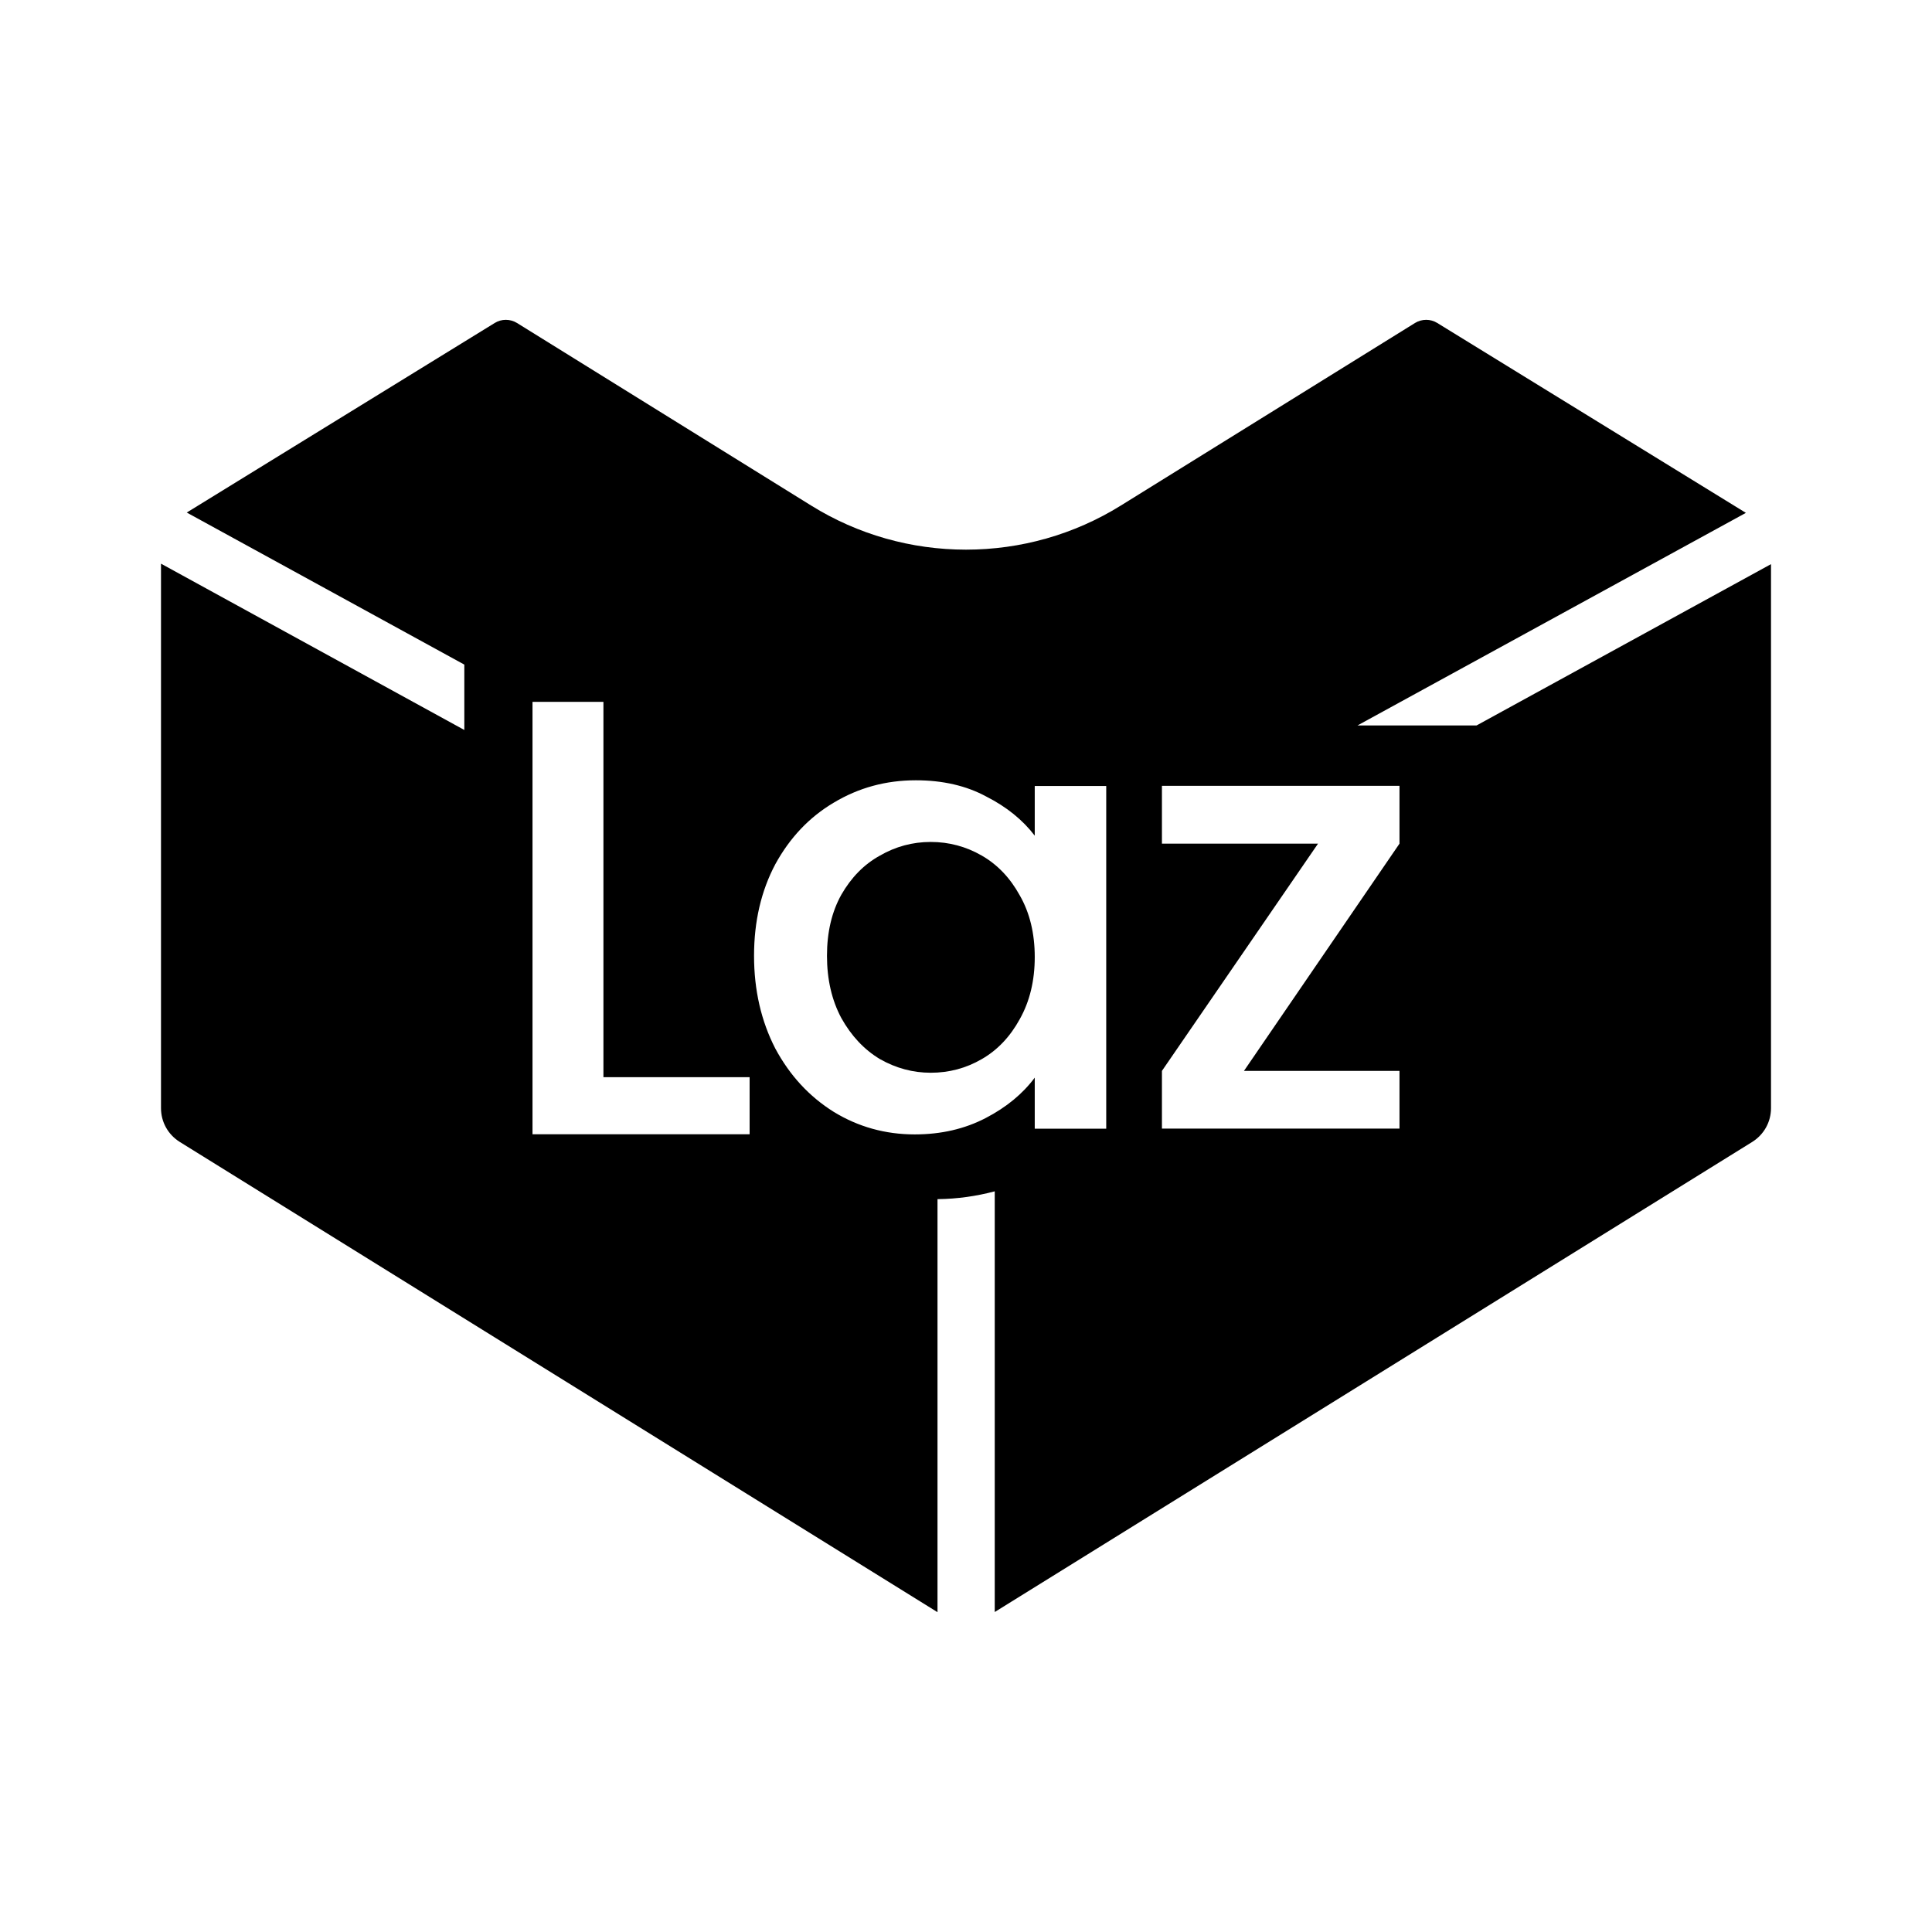 <?xml version="1.0" encoding="UTF-8" standalone="no"?>
<svg
   viewBox="0 0 24 24"
   width="24"
   height="24"
   version="1.1"
   id="svg44"
   sodipodi:docname="lazada.svg"
   inkscape:version="1.1.1 (3bf5ae0d25, 2021-09-20)"
   xmlns:inkscape="http://www.inkscape.org/namespaces/inkscape"
   xmlns:sodipodi="http://sodipodi.sourceforge.net/DTD/sodipodi-0.dtd"
   xmlns="http://www.w3.org/2000/svg"
   xmlns:svg="http://www.w3.org/2000/svg">
  <defs
     id="defs48" />
  <sodipodi:namedview
     id="namedview46"
     pagecolor="#ffffff"
     bordercolor="#666666"
     borderopacity="1.0"
     inkscape:pageshadow="2"
     inkscape:pageopacity="0.0"
     inkscape:pagecheckerboard="0"
     showgrid="false"
     inkscape:zoom="22.627417"
     inkscape:cx="10.186757"
     inkscape:cy="11.645165"
     inkscape:window-width="1920"
     inkscape:window-height="1009"
     inkscape:window-x="-8"
     inkscape:window-y="-8"
     inkscape:window-maximized="1"
     inkscape:current-layer="svg44" />
  <path
     id="path2"
     style="stroke-width:1"
     d="M 6.283 3.973 C 6.235 3.973 6.188 3.986 6.146 4.012 L 2.32 6.367 L 5.768 8.256 L 5.768 9.068 L 2 7.002 L 2 13.766 C 2 13.938 2.088 14.095 2.234 14.186 L 11.646 20.027 L 11.646 14.896 C 11.649 14.896 11.652 14.896 11.654 14.896 C 11.892 14.893 12.128 14.86 12.357 14.799 L 12.357 20.025 L 21.766 14.186 C 21.912 14.095 22 13.938 22 13.766 L 22 7.008 L 18.342 9.012 L 16.863 9.012 L 21.688 6.371 L 17.854 4.012 C 17.812 3.986 17.765 3.973 17.717 3.973 C 17.668 3.973 17.62 3.986 17.578 4.012 L 13.922 6.281 C 13.344 6.64 12.68 6.828 12 6.828 C 11.32 6.828 10.656 6.64 10.078 6.281 L 6.422 4.012 C 6.38 3.986 6.332 3.973 6.283 3.973 z M 6.615 8.719 L 7.496 8.719 L 7.496 13.381 L 9.312 13.381 L 9.312 14.09 L 6.615 14.09 L 6.615 8.719 z M 11.377 9.693 C 11.712 9.693 12.005 9.761 12.252 9.895 C 12.504 10.023 12.704 10.185 12.854 10.381 L 12.854 9.764 L 13.742 9.764 L 13.742 14.021 L 12.854 14.021 L 12.854 13.387 C 12.704 13.588 12.502 13.755 12.244 13.889 C 11.986 14.023 11.693 14.092 11.363 14.092 C 10.997 14.092 10.661 13.998 10.357 13.812 C 10.053 13.622 9.811 13.36 9.631 13.025 C 9.456 12.685 9.367 12.301 9.367 11.873 C 9.367 11.445 9.456 11.066 9.631 10.736 C 9.811 10.407 10.053 10.151 10.357 9.971 C 10.667 9.785 11.006 9.693 11.377 9.693 z M 14.434 9.762 L 17.385 9.762 L 17.385 10.48 L 15.453 13.303 L 17.385 13.303 L 17.385 14.02 L 14.434 14.02 L 14.434 13.303 L 16.373 10.48 L 14.434 10.48 L 14.434 9.762 z M 11.562 10.459 C 11.336 10.459 11.125 10.516 10.93 10.629 C 10.734 10.737 10.575 10.899 10.451 11.115 C 10.333 11.327 10.273 11.579 10.273 11.873 C 10.273 12.167 10.333 12.425 10.451 12.646 C 10.575 12.868 10.734 13.038 10.93 13.156 C 11.131 13.27 11.341 13.326 11.562 13.326 C 11.789 13.326 12.001 13.27 12.197 13.156 C 12.393 13.043 12.549 12.877 12.668 12.66 C 12.792 12.439 12.854 12.182 12.854 11.889 C 12.854 11.595 12.792 11.339 12.668 11.123 C 12.549 10.907 12.393 10.742 12.197 10.629 C 12.001 10.516 11.789 10.459 11.562 10.459 z " />
</svg>
